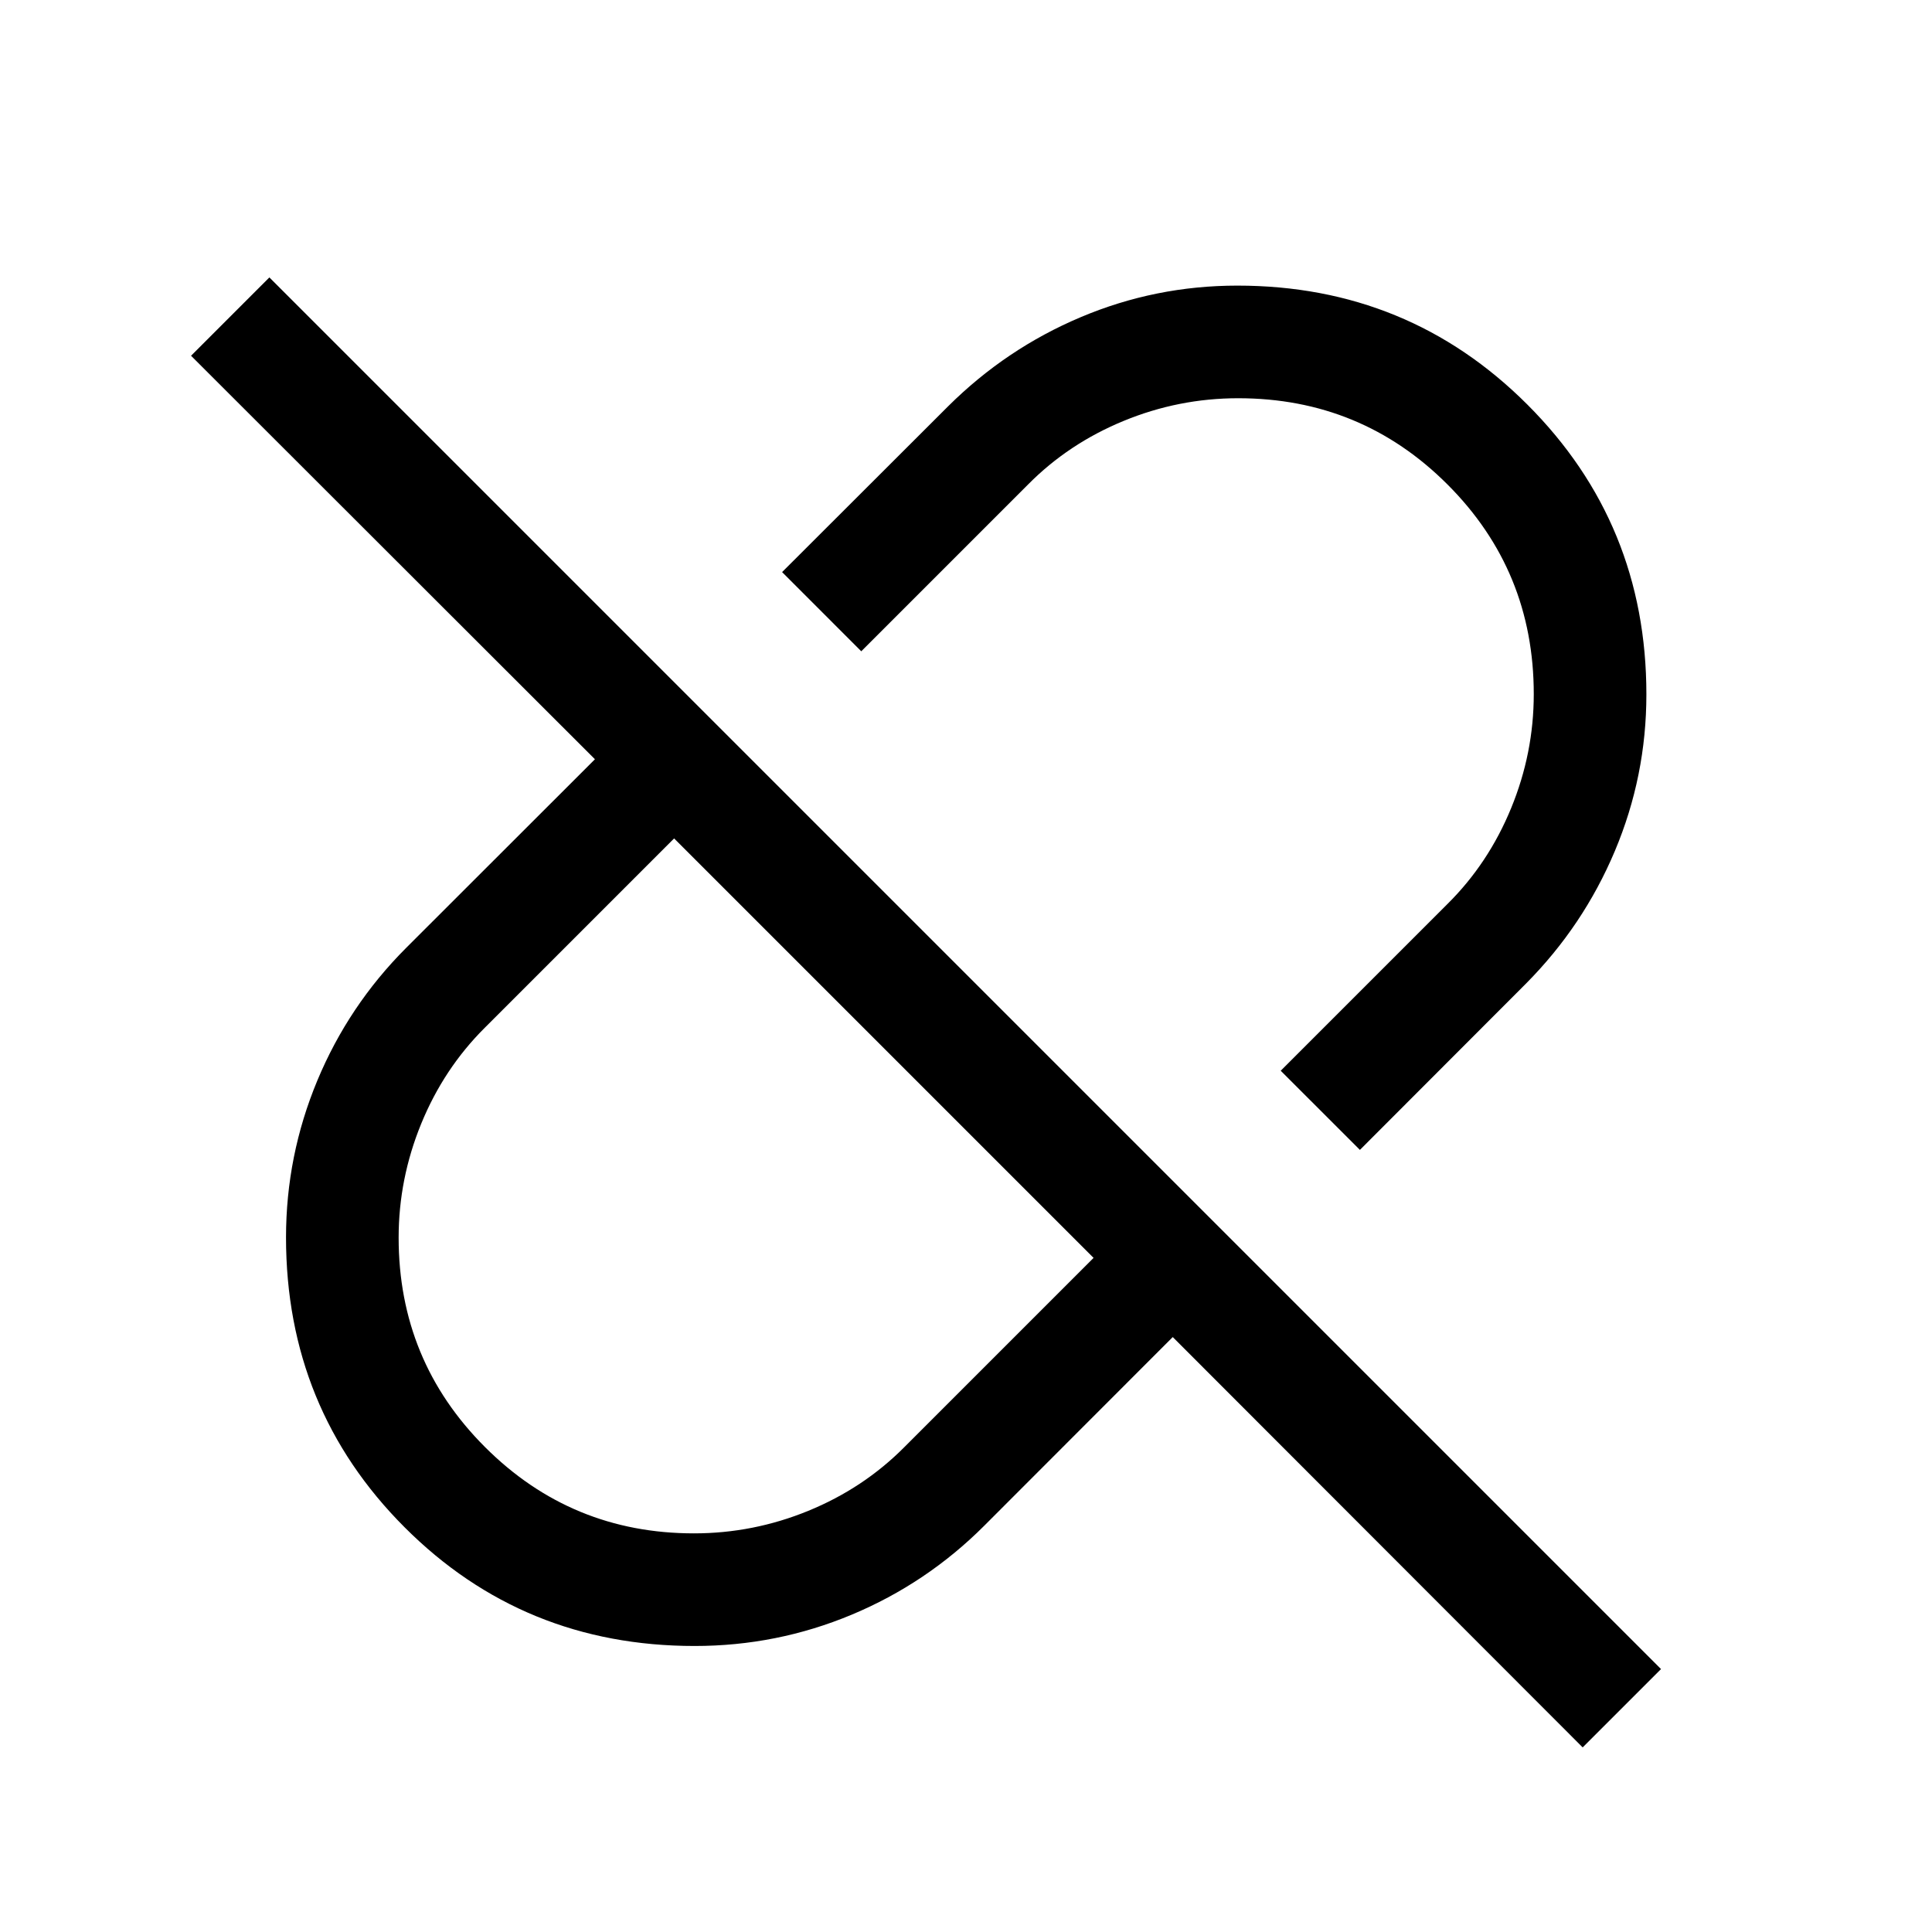 <svg xmlns="http://www.w3.org/2000/svg" height="24" viewBox="0 -960 960 960" width="24"><path d="m675.73-388.62-39.35-39.34 82.89-82.89q20.32-20.13 31.58-47.53 11.27-27.39 11.27-56.72 0-61.3-42.86-104.16t-104.01-42.86q-29.56 0-56.92 11.27-27.37 11.26-47.48 31.58l-82.89 82.89-39.34-39.35 82.53-82.42q28.81-28.62 65.9-44.27 37.08-15.66 77.78-15.66 85 0 144.13 59.13 59.12 59.13 59.12 143.98 0 40.62-15.66 77.82-15.65 37.19-44.27 66l-82.42 82.53ZM344.84-198.08q29.47 0 56.83-11.21 27.37-11.21 47.64-31.59l94.08-94.08-208.43-208.43-94.08 94.08q-20.38 20.29-31.59 47.69-11.21 27.39-11.21 56.62 0 61.12 42.9 104.02t103.86 42.9ZM786.42-91.73 582.73-295.62l-93.69 93.77q-28.62 28.62-65.83 44.18-37.22 15.55-78.06 15.55-85.18 0-144.11-58.98-58.92-58.99-58.92-144.03 0-40.59 15.55-77.94 15.56-37.35 44.18-65.97l93.77-93.69-200.69-200.5 38.92-38.92 691.5 691.5-38.93 38.92ZM439.08-439.08Zm93.19-93.19Z"/></svg>